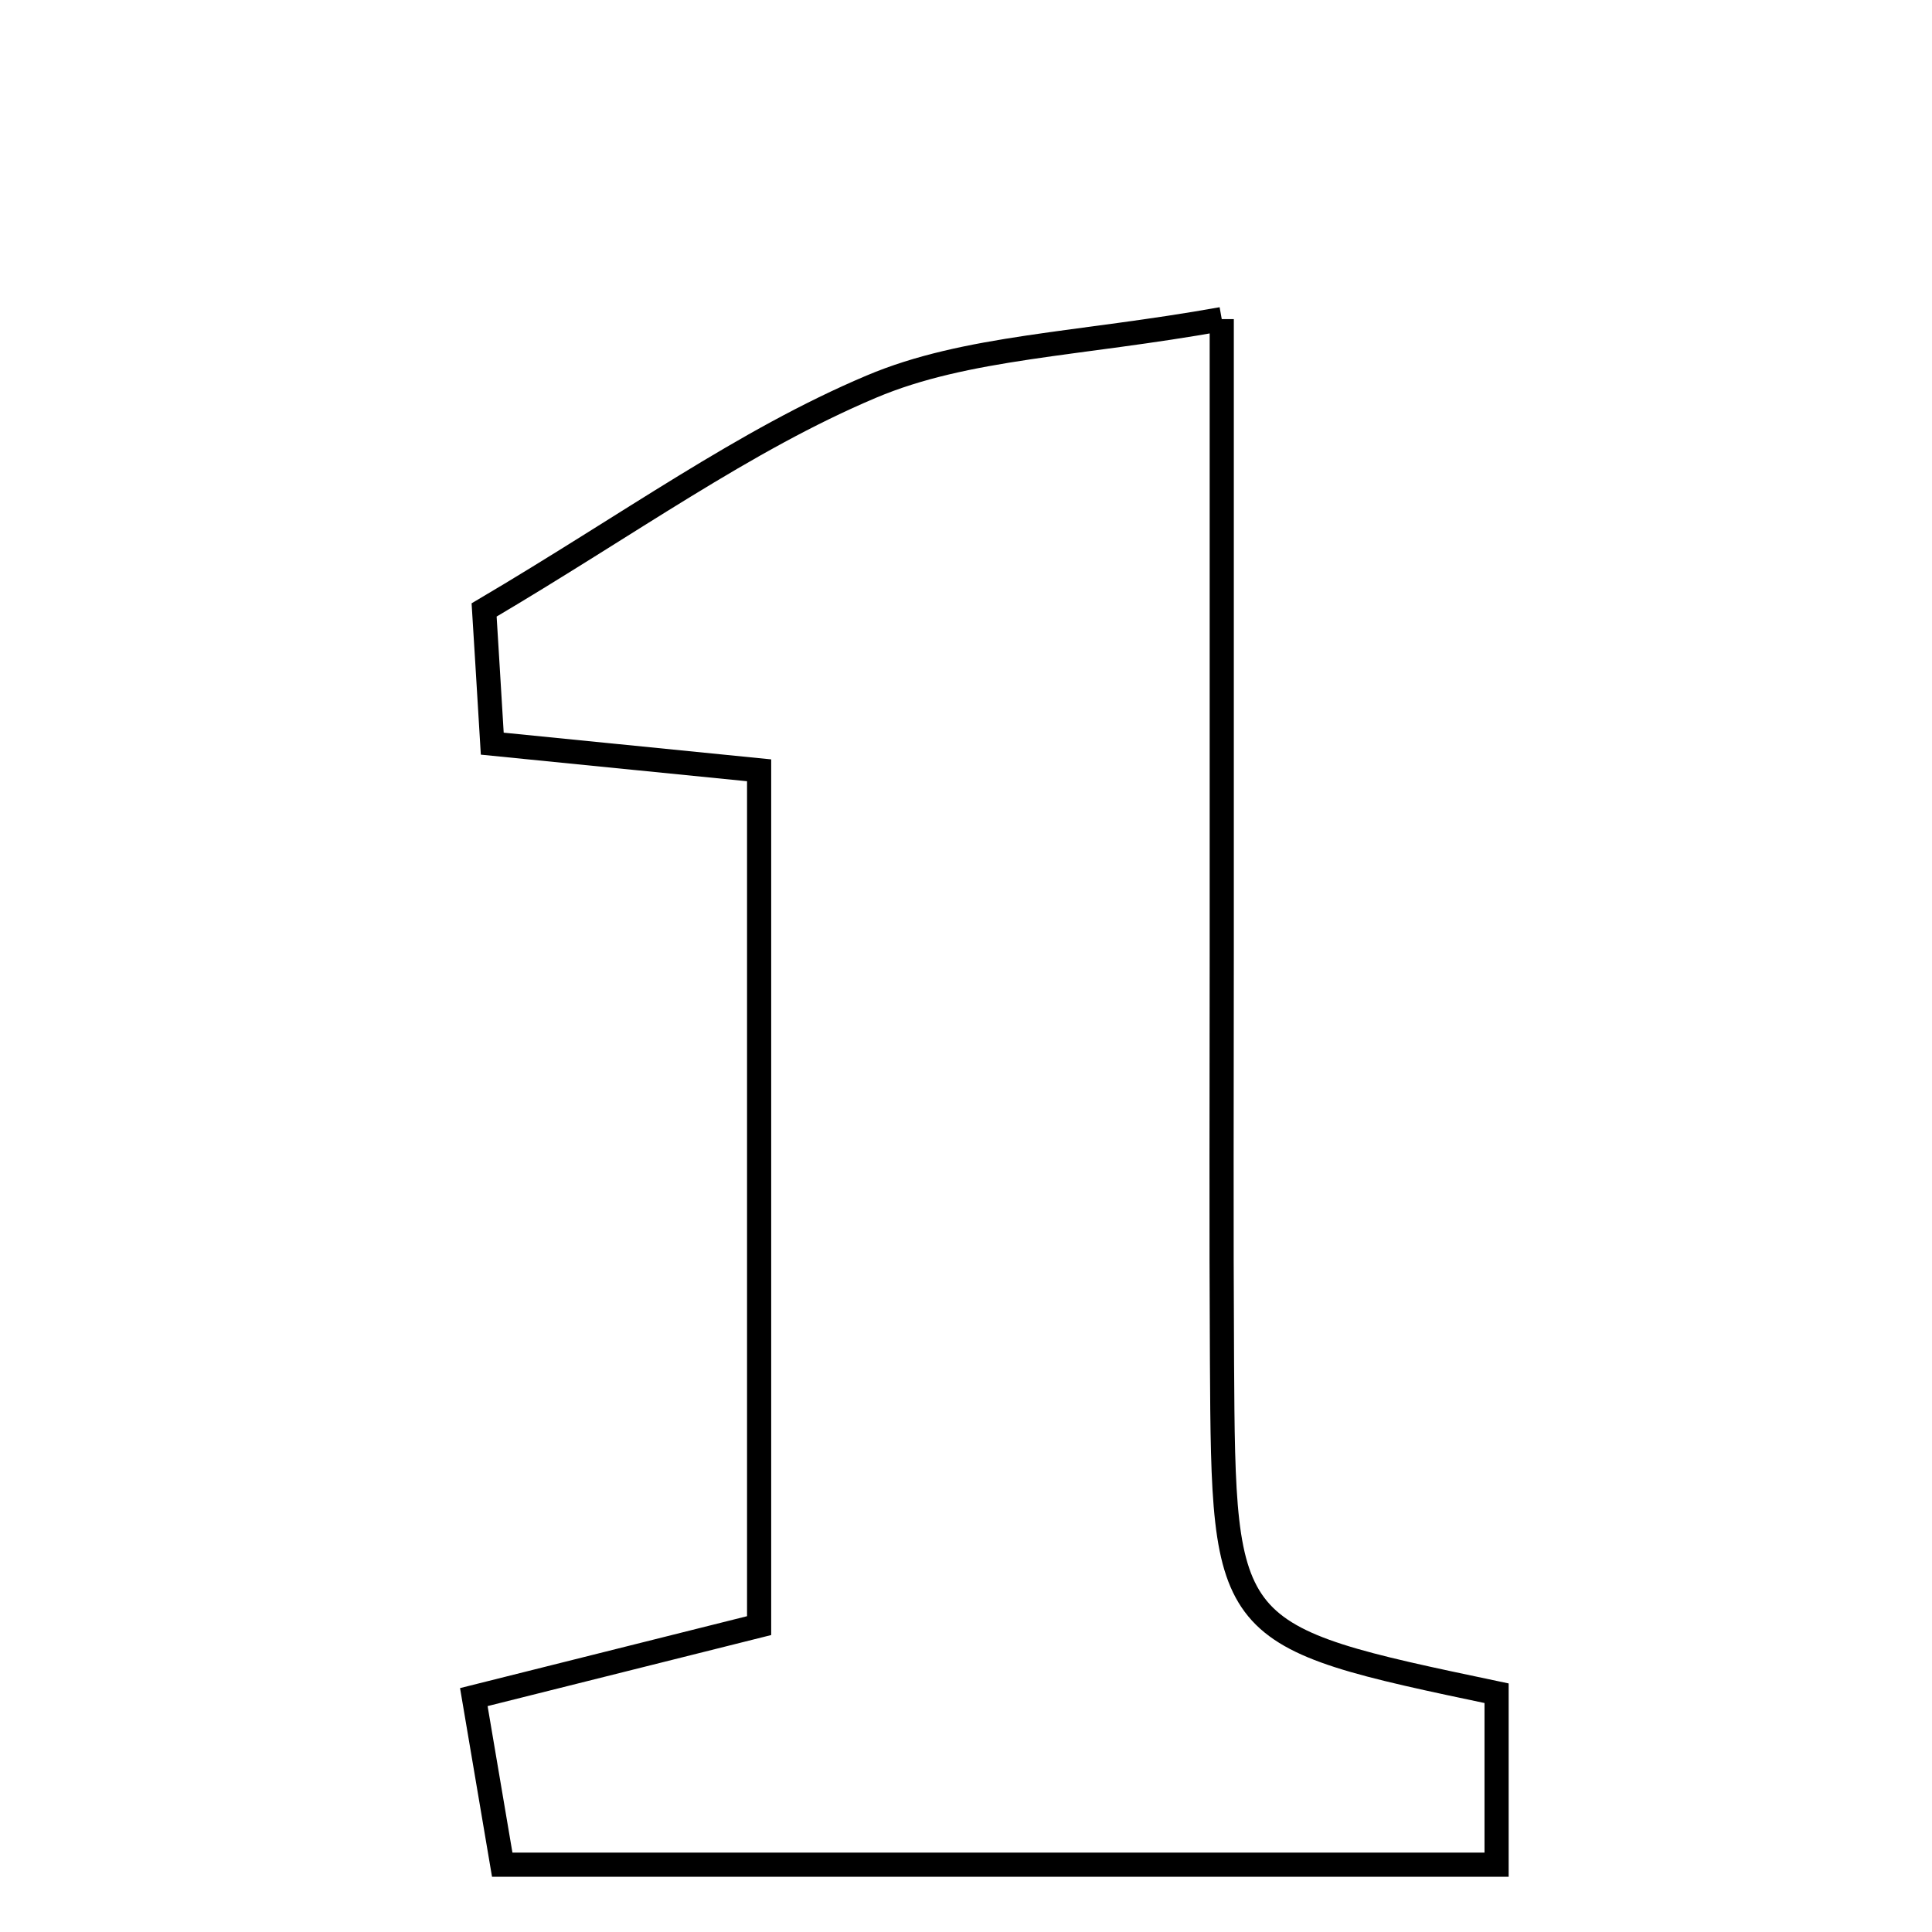 <svg xmlns="http://www.w3.org/2000/svg" viewBox="0.0 0.0 24.0 24.0" height="200px" width="200px"><path fill="none" stroke="black" stroke-width=".3" stroke-opacity="1.0"  filling="0" d="M15.177 3.964 C15.177 6.855 15.177 9.351 15.177 11.848 C15.177 13.537 15.17 15.226 15.18 16.915 C15.2 20.322 15.205 20.322 18.591 21.034 C18.591 21.676 18.591 22.348 18.591 23.164 C14.44 23.164 10.455 23.164 6.239 23.164 C6.141 22.581 6.029 21.924 5.886 21.082 C7.279 20.733 8.277 20.482 9.43 20.194 C9.43 16.643 9.43 13.206 9.43 9.569 C8.337 9.46 7.324 9.359 6.115 9.238 C6.07 8.501 6.03 7.823 6.014 7.577 C7.822 6.51 9.244 5.47 10.824 4.803 C12.007 4.303 13.393 4.284 15.177 3.964"></path></svg>